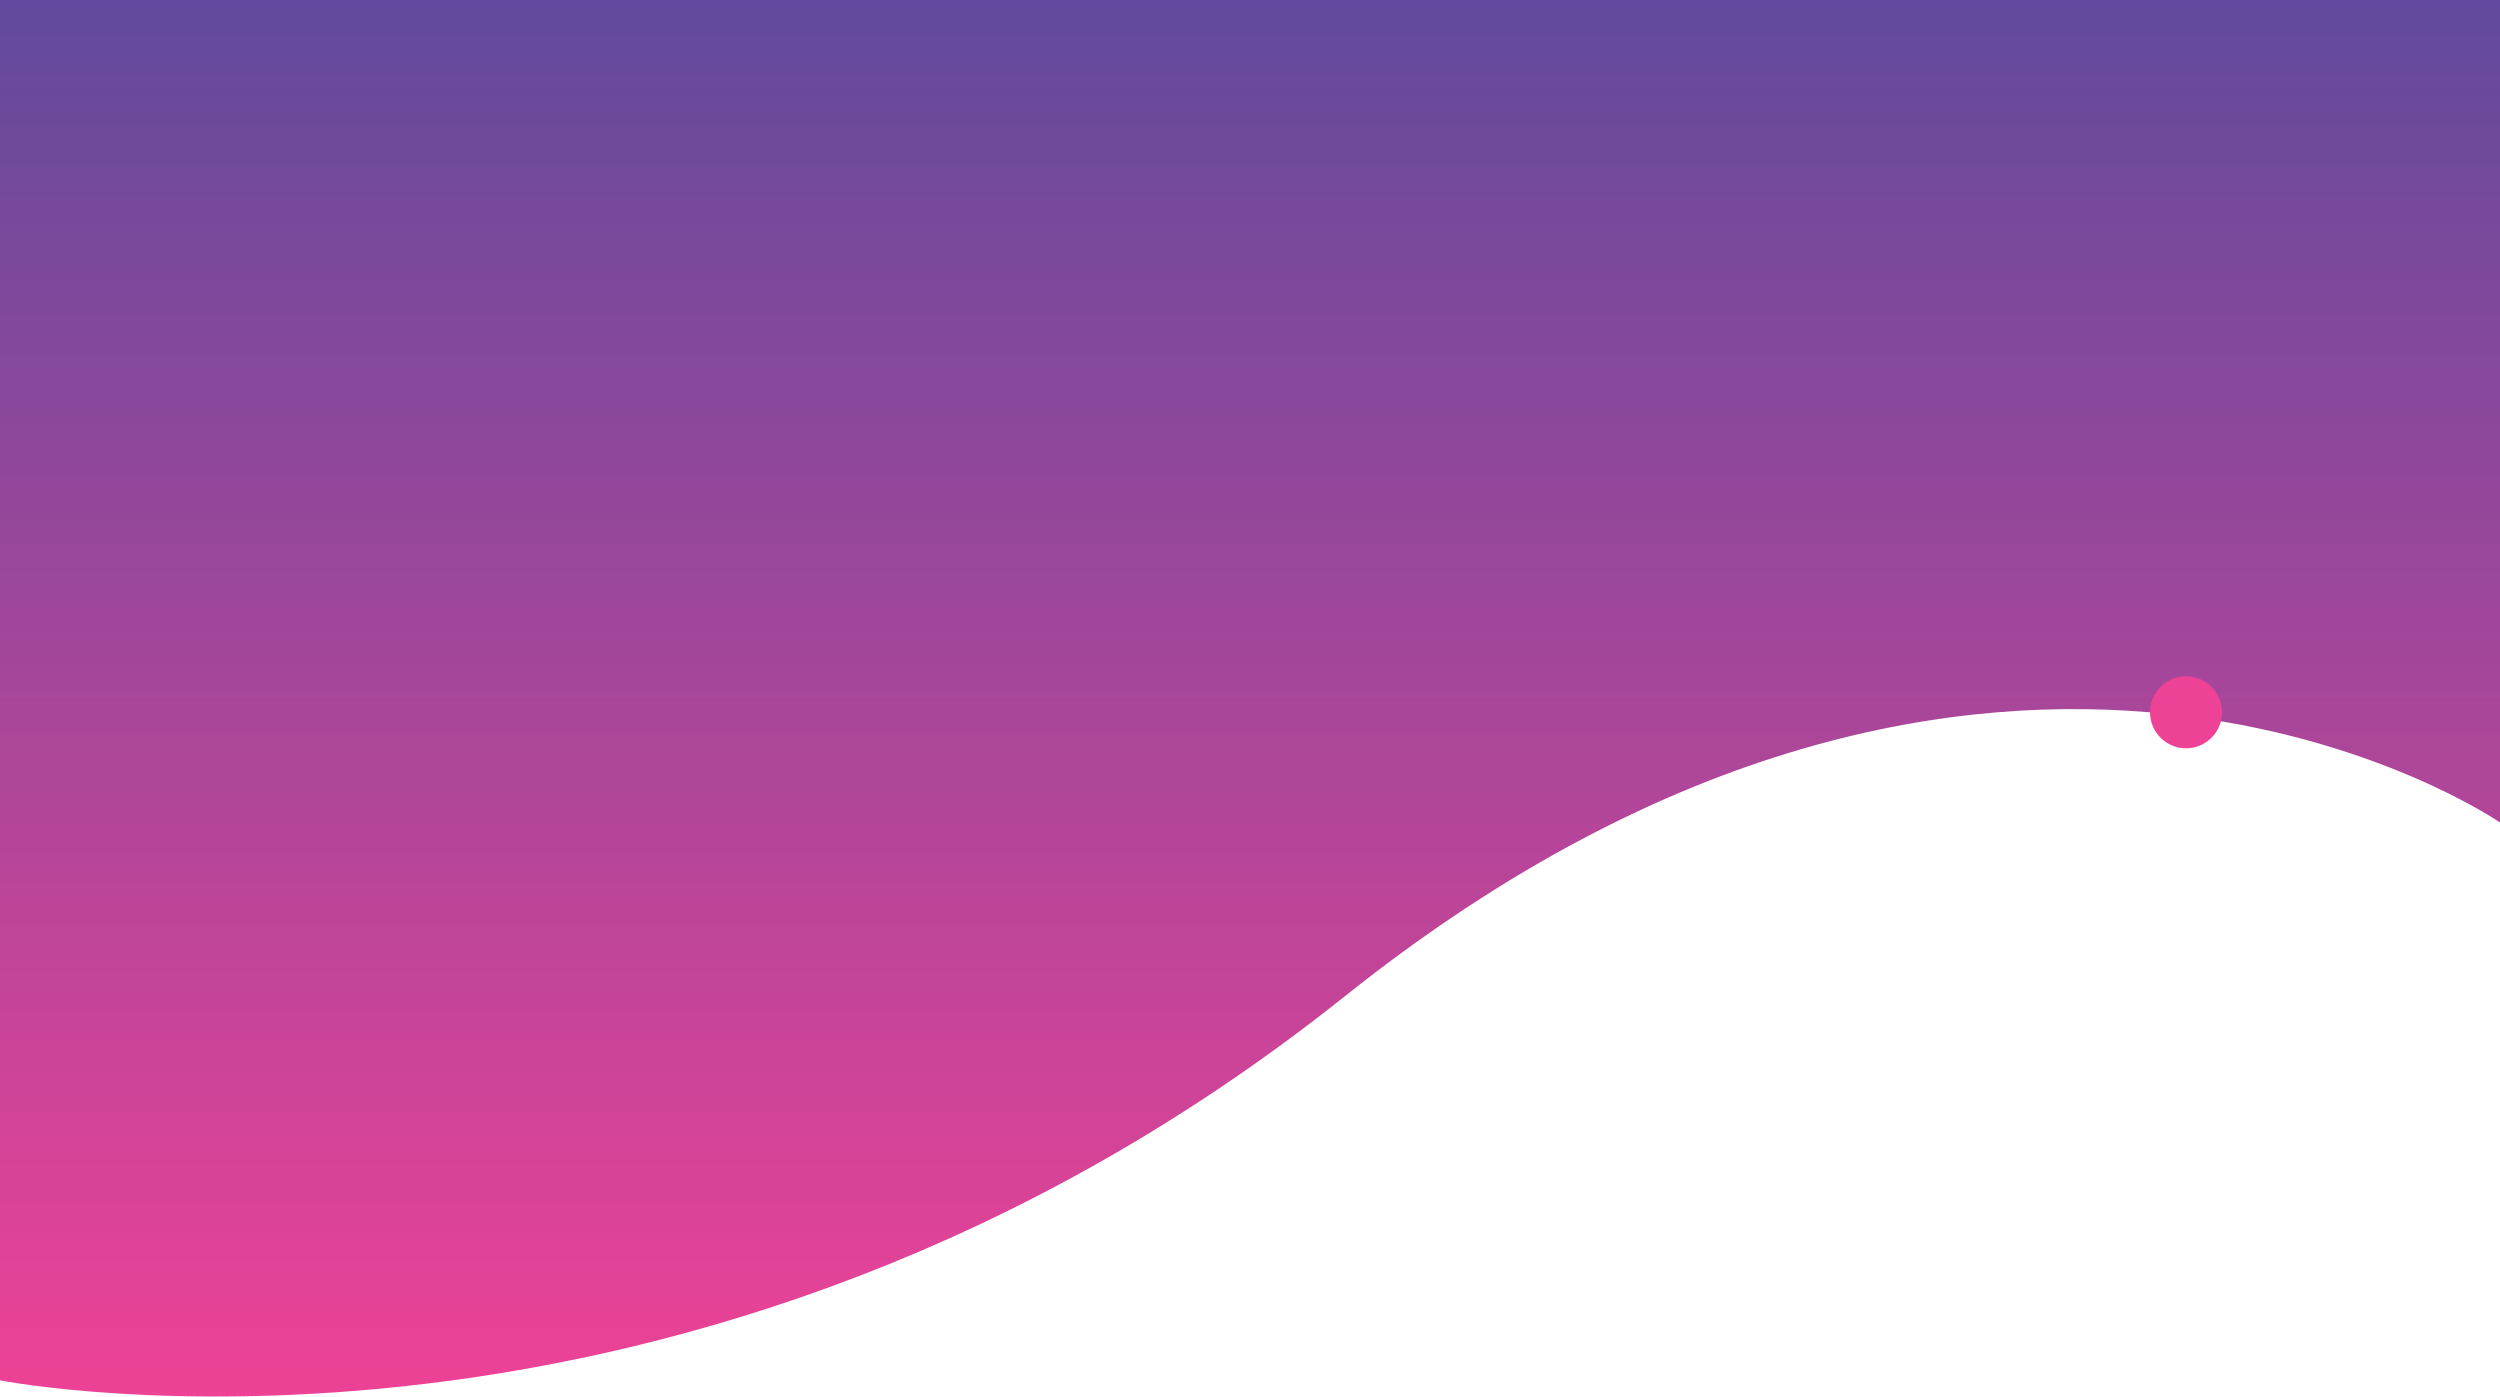 <svg xmlns="http://www.w3.org/2000/svg" xmlns:xlink="http://www.w3.org/1999/xlink" viewBox="0 0 1920 1072.52"><defs><style>.cls-1{fill:url(#linear-gradient);}.cls-2{fill:#ed4296;}</style><linearGradient id="linear-gradient" x1="960" y1="1072.52" x2="960" gradientUnits="userSpaceOnUse"><stop offset="0" stop-color="#ed4296"/><stop offset="1" stop-color="#614a9d"/></linearGradient></defs><g id="Layer_2" data-name="Layer 2"><g id="Layer_1-2" data-name="Layer 1"><path class="cls-1" d="M0,1060.11S531.67,1165,1033,765s887-133.33,887-133.33V0H0Z"/><circle class="cls-2" cx="1678.88" cy="547.03" r="27.66"/></g></g></svg>
